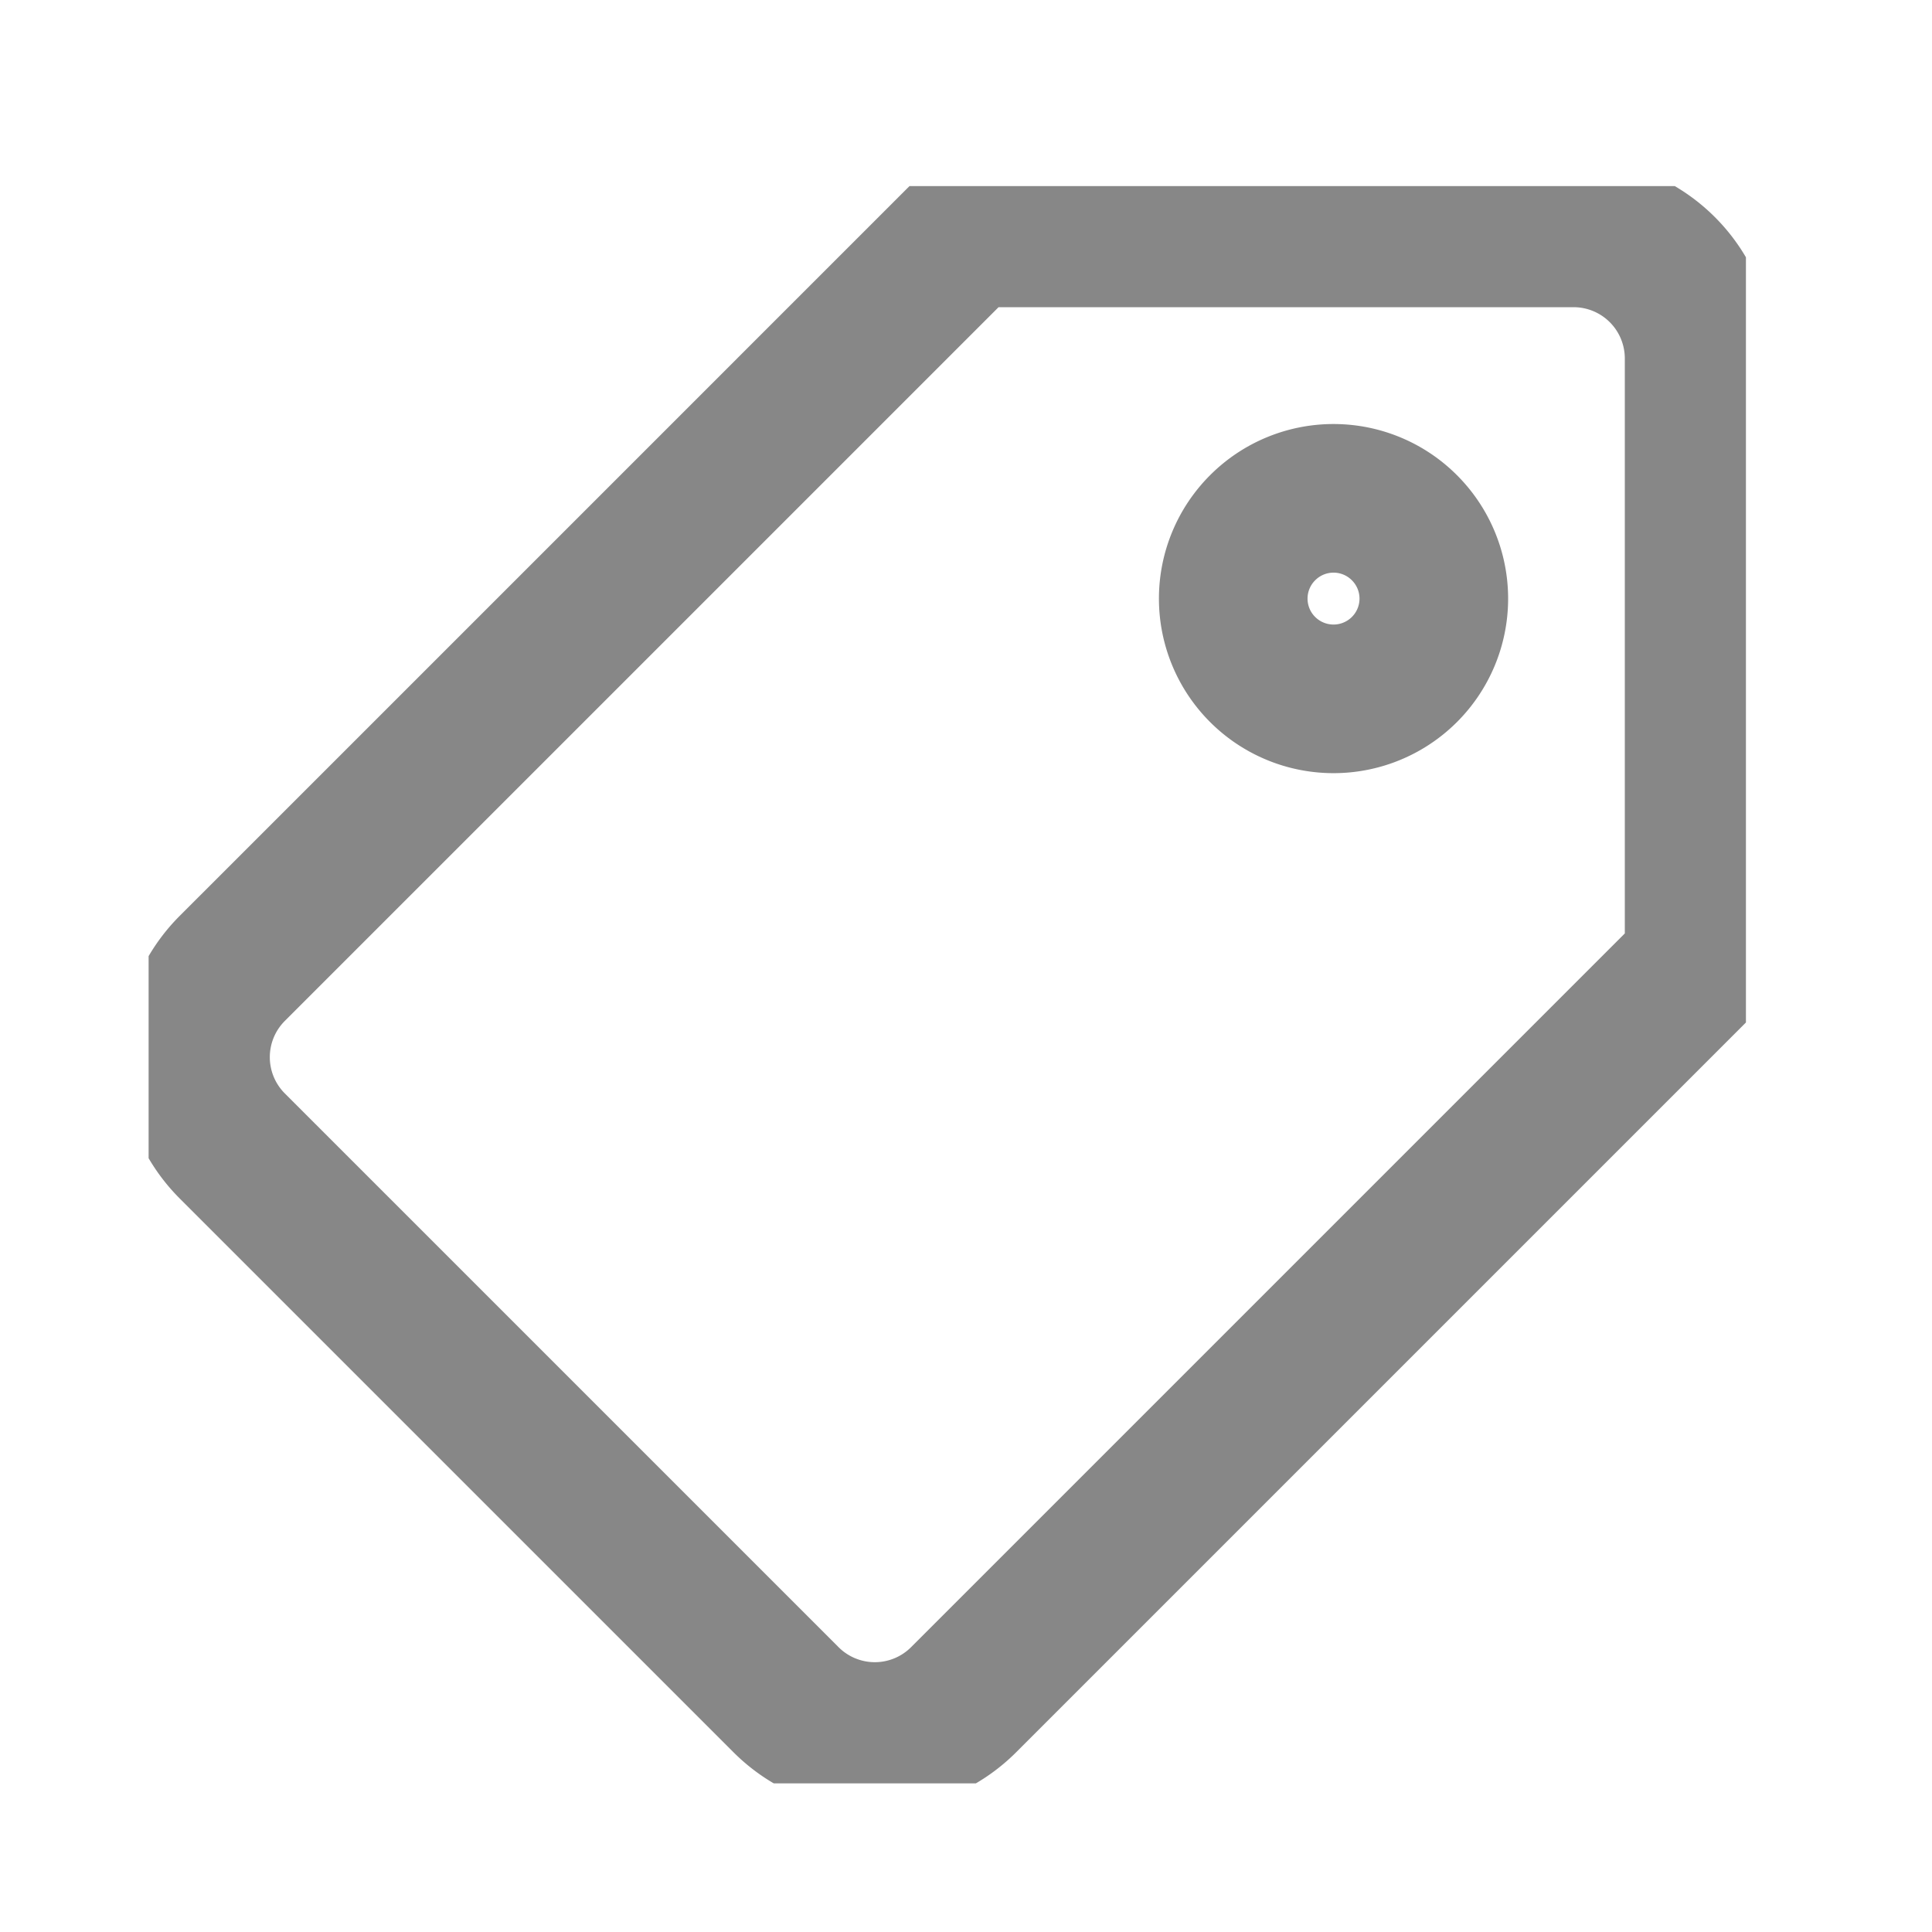 <svg xmlns="http://www.w3.org/2000/svg" xmlns:xlink="http://www.w3.org/1999/xlink" width="13" height="13" viewBox="0 0 13 13">
  <defs>
    <clipPath id="clip-path">
      <rect id="Rectangle_3576" data-name="Rectangle 3576" width="13" height="13" transform="translate(1064 340.842)" fill="none"/>
    </clipPath>
    <clipPath id="clip-path-2">
      <path id="path246" d="M0-20H10.748V-9.252H0Z" transform="translate(0 20)" fill="none" stroke="#707070" stroke-width="1"/>
    </clipPath>
  </defs>
  <g id="Mask_Group_26424" data-name="Mask Group 26424" transform="translate(-1064 -340.842)" clip-path="url(#clip-path)">
    <g id="g240" transform="translate(1065 342.094)">
      <g id="g242">
        <g id="g244" clip-path="url(#clip-path-2)">
          <g id="g250" transform="translate(0.315 0.315)">
            <path id="path252" d="M-7.985,0h-4.079l-4.951,4.951a.845.845,0,0,0,0,1.191l3.73,3.73a.845.845,0,0,0,1.191,0l4.951-4.951V.842A.845.845,0,0,0-7.985,0Z" transform="translate(17.261)" fill="none" stroke="#878787" stroke-linecap="round" stroke-linejoin="round" stroke-width="1"/>
          </g>
          <g id="g254" transform="translate(7.298 2.101)">
            <path id="path256" d="M-.991-.991a.675.675,0,0,1-.954,0,.674.674,0,0,1,0-.954.674.674,0,0,1,.954,0A.674.674,0,0,1-.991-.991Z" transform="translate(2.143 2.143)" fill="none" stroke="#878787" stroke-linecap="round" stroke-linejoin="round" stroke-width="1"/>
          </g>
        </g>
      </g>
    </g>
  </g>
</svg>
